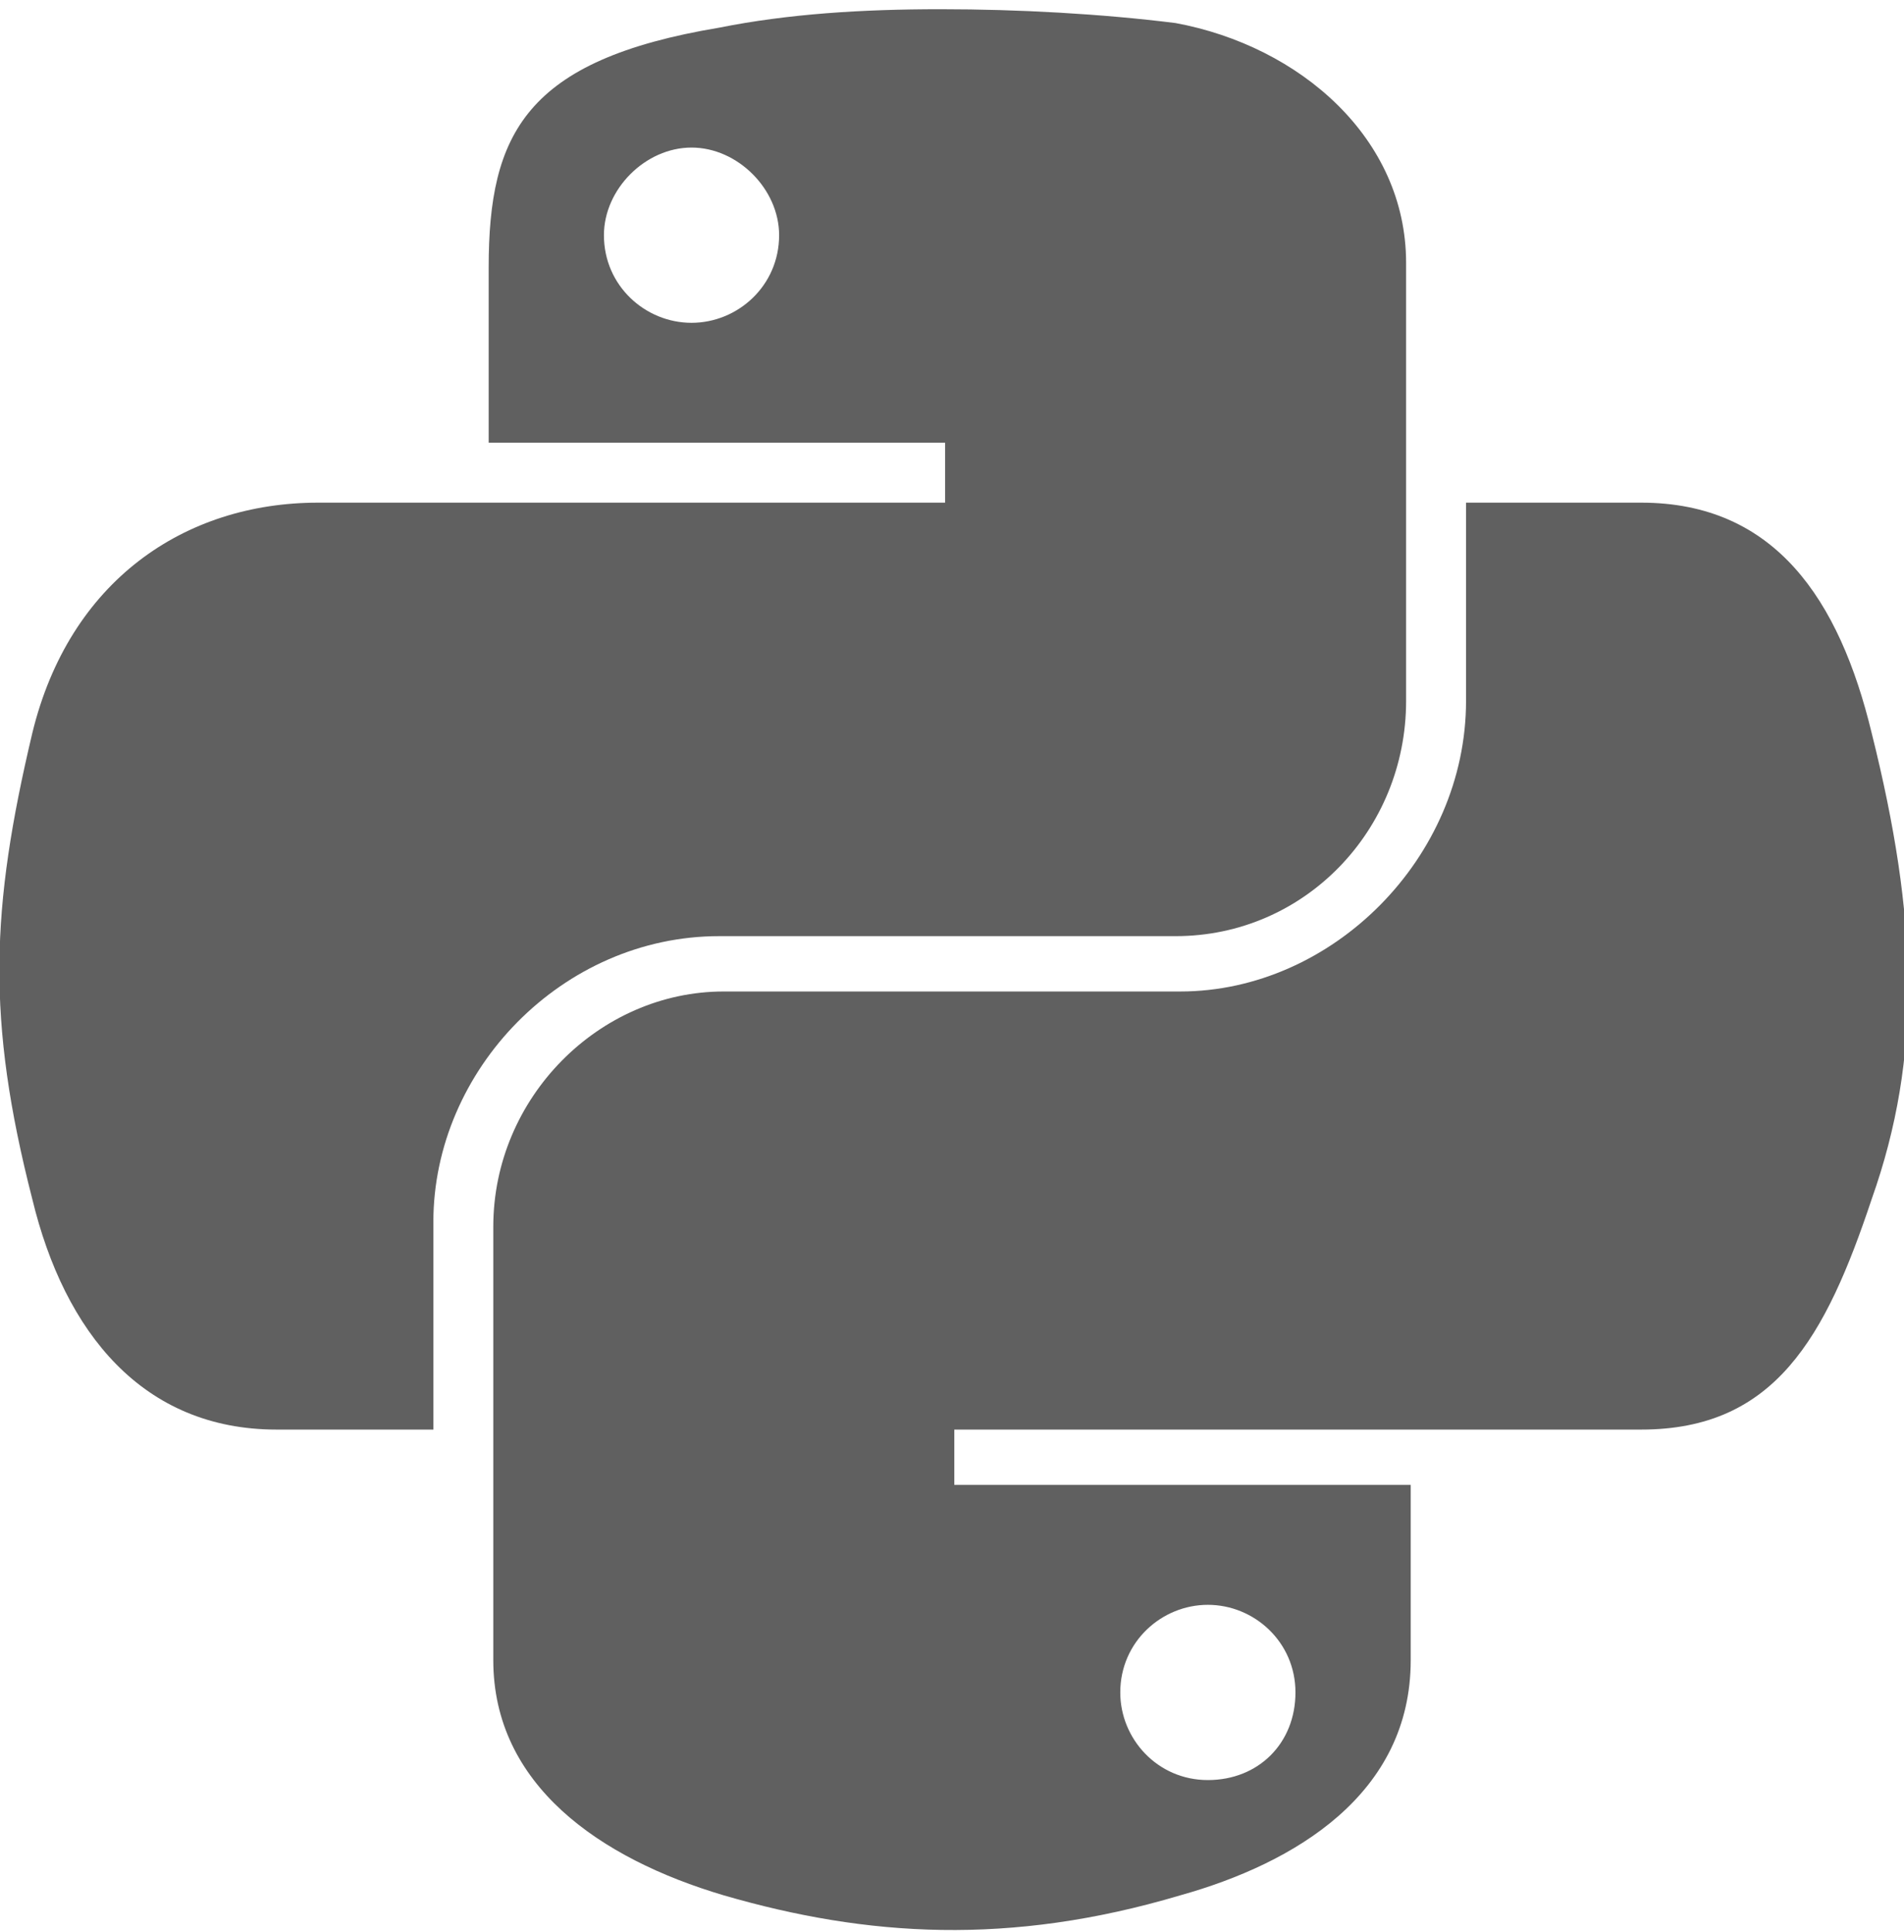 <?xml version="1.0" encoding="utf-8"?>
<!-- Generator: Adobe Illustrator 19.2.0, SVG Export Plug-In . SVG Version: 6.00 Build 0)  -->
<svg version="1.1" id="Warstwa_1" xmlns="http://www.w3.org/2000/svg" xmlns:xlink="http://www.w3.org/1999/xlink" x="0px" y="0px"
	 viewBox="0 0 41.3 41.9" style="enable-background:new 0 0 41.3 41.9;" xml:space="preserve">
<style type="text/css">
	.st0{fill:#606060;}
</style>
<g>
	<path class="st0" d="M20.4,0.2c-1.7,0-3.3,0.1-4.8,0.4c-4.2,0.7-5,2.3-5,5.2v3.8h9.9v1.3h-9.9H6.9c-2.9,0-5.4,1.7-6.2,5
		c-0.9,3.8-1,6.2,0,10.1c0.7,2.9,2.4,5,5.3,5h3.4v-4.5c0-3.3,2.8-6.2,6.2-6.2h9.9c2.8,0,5-2.3,5-5.1V5.7c0-2.7-2.3-4.7-5-5.2
		C23.9,0.3,22.1,0.2,20.4,0.2 M15,3.2c1,0,1.9,0.9,1.9,1.9C16.9,6.2,16,7,15,7c-1,0-1.9-0.8-1.9-1.9C13.1,4.1,14,3.2,15,3.2"/>
	<path class="st0" d="M31.8,10.8v4.4c0,3.4-2.9,6.3-6.2,6.3h-9.9c-2.7,0-5,2.3-5,5.1V36c0,2.7,2.3,4.3,5,5.1c3.1,0.9,6.2,1.1,9.9,0
		c2.5-0.7,5-2.2,5-5.1v-3.8h-9.9V31h9.9h5c2.9,0,4-2,5-5c1.1-3.1,1-6.1,0-10.1c-0.7-2.9-2.1-5-5-5H31.8z M26.2,34.8
		c1,0,1.9,0.8,1.9,1.9c0,1.1-0.8,1.9-1.9,1.9s-1.9-0.9-1.9-1.9C24.3,35.6,25.2,34.8,26.2,34.8"/>
</g>
</svg>

